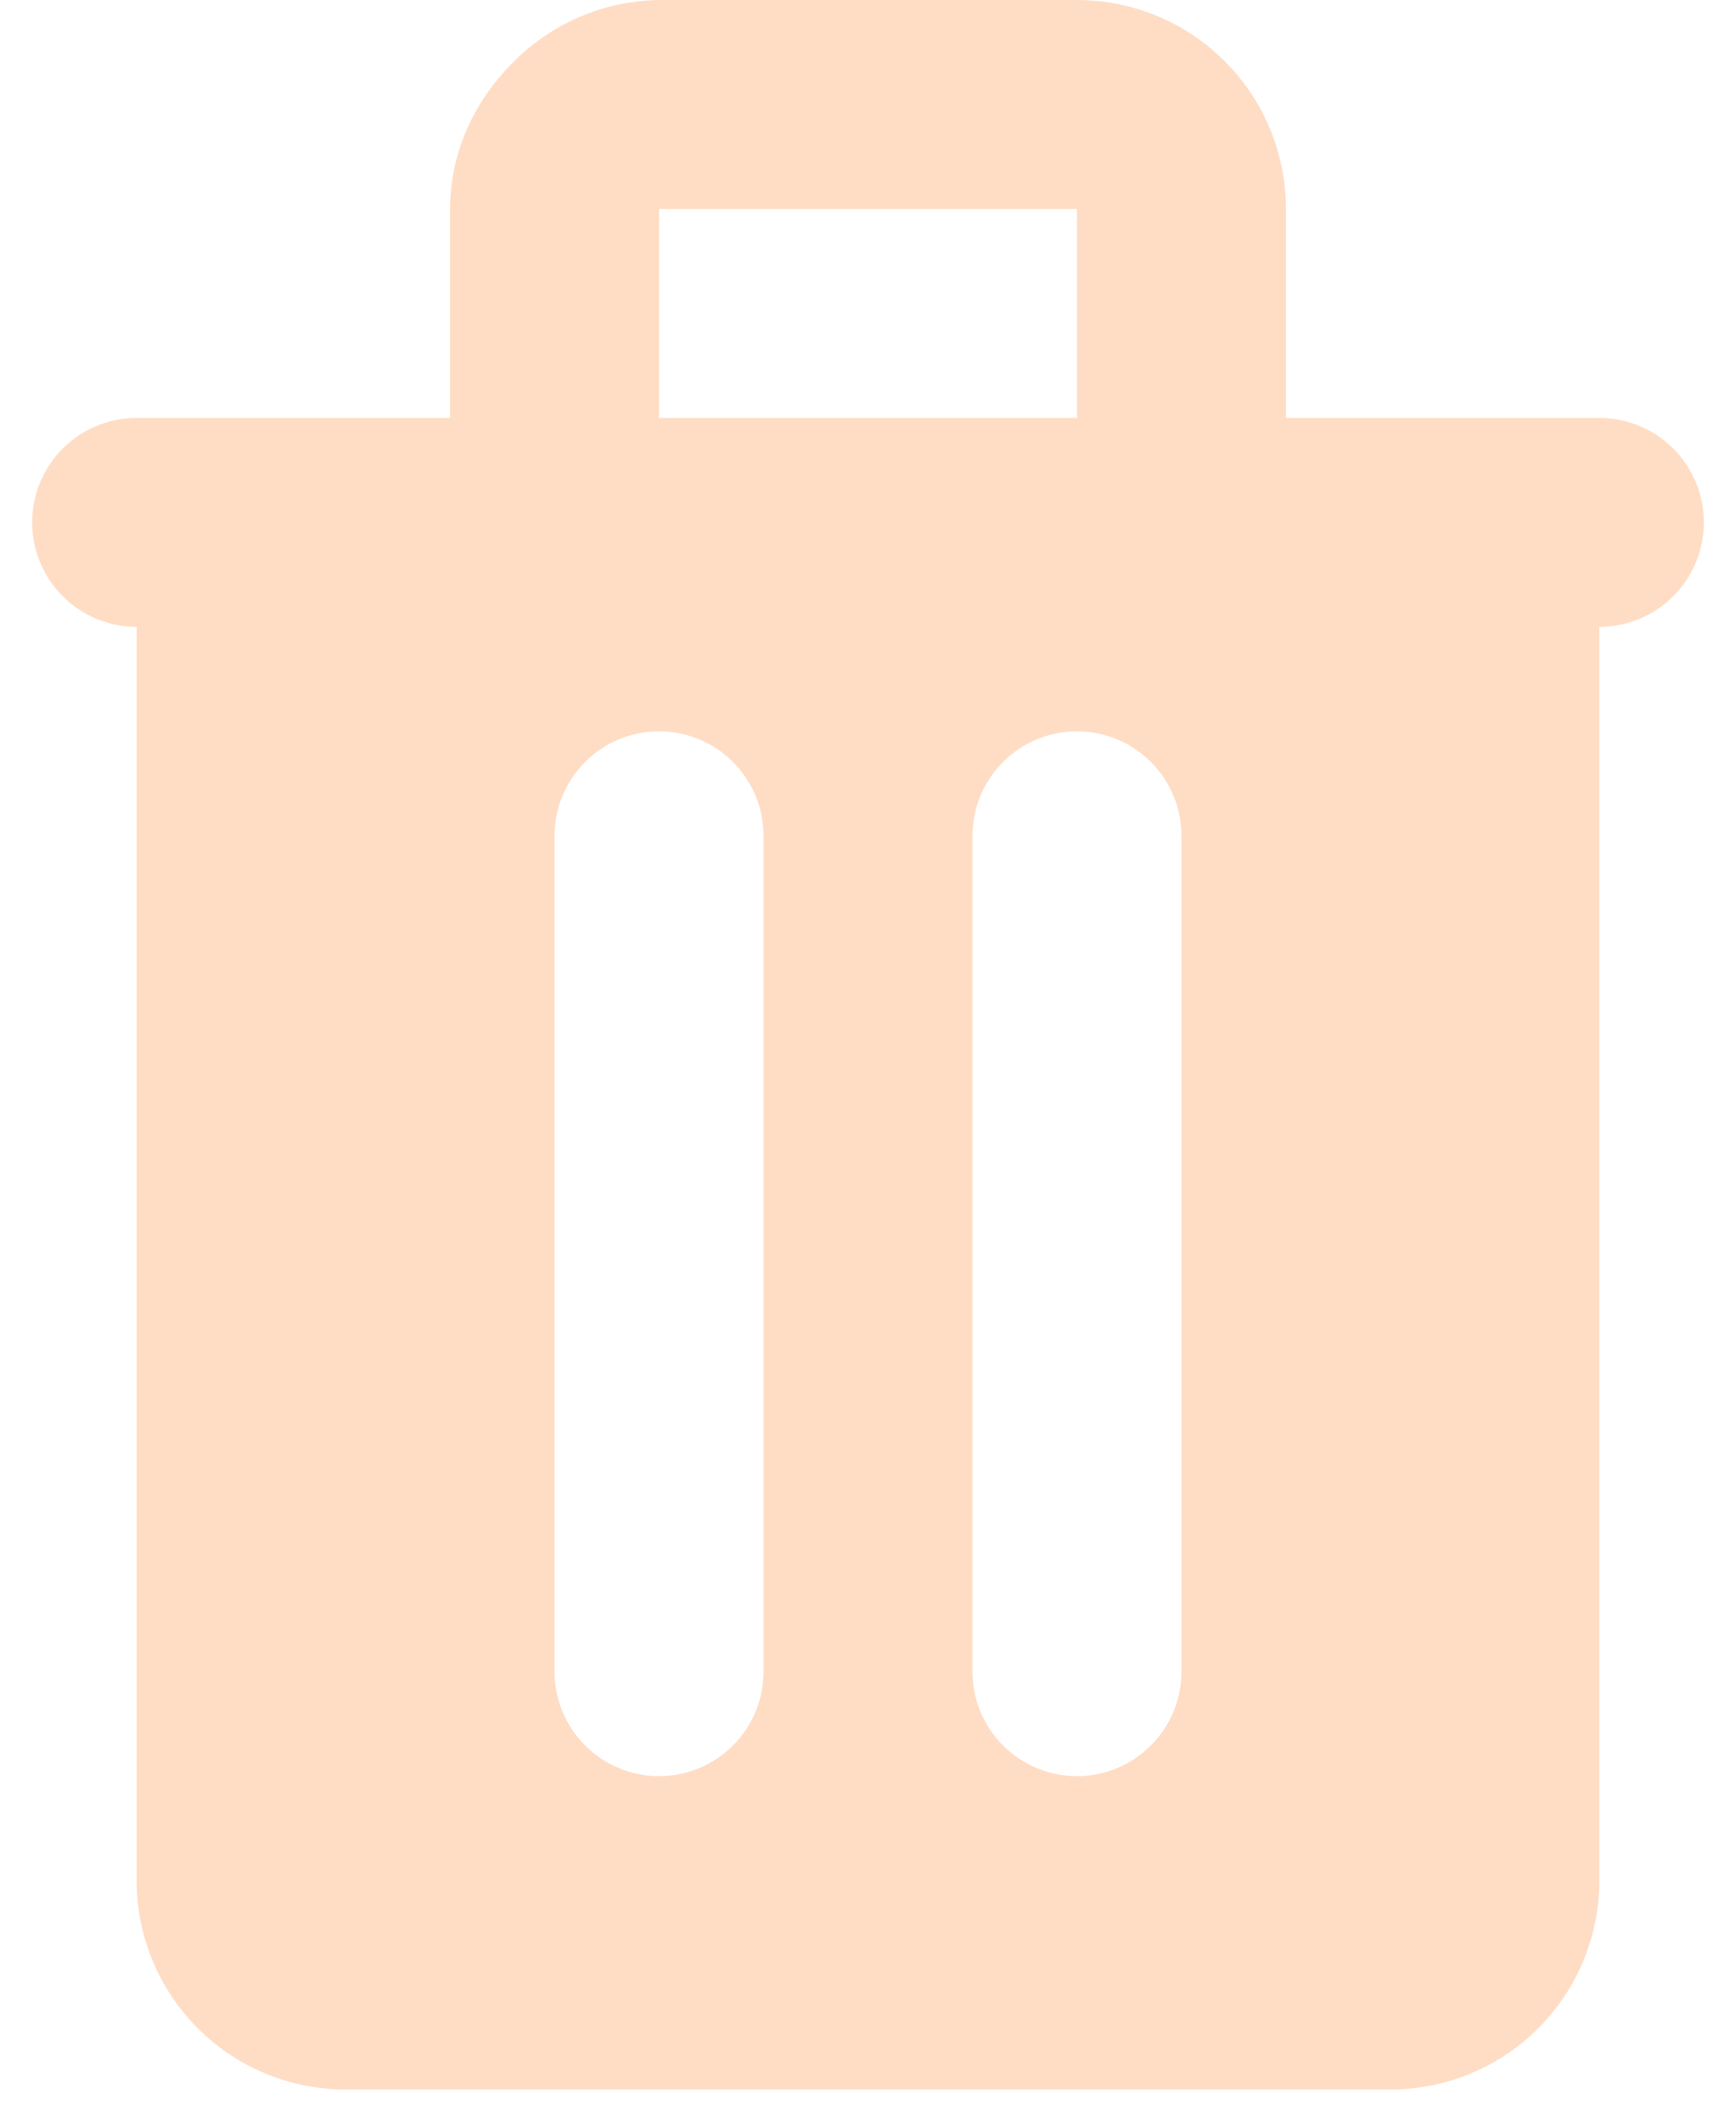 <svg width="27" height="33" viewBox="0 0 27 33" fill="none" xmlns="http://www.w3.org/2000/svg">
<path fill-rule="evenodd" clip-rule="evenodd" d="M7.975 0.975C8.575 0.363 9.393 0.012 10.25 0H16.75C17.612 0 18.439 0.342 19.048 0.952C19.658 1.561 20 2.388 20 3.25V6.5H24.875C25.306 6.5 25.719 6.671 26.024 6.976C26.329 7.281 26.5 7.694 26.5 8.125C26.5 8.556 26.329 8.969 26.024 9.274C25.719 9.579 25.306 9.75 24.875 9.75V29.25C24.875 30.112 24.533 30.939 23.923 31.548C23.314 32.158 22.487 32.5 21.625 32.5H5.375C4.513 32.5 3.686 32.158 3.077 31.548C2.467 30.939 2.125 30.112 2.125 29.25V9.75C1.694 9.75 1.281 9.579 0.976 9.274C0.671 8.969 0.5 8.556 0.5 8.125C0.5 7.694 0.671 7.281 0.976 6.976C1.281 6.671 1.694 6.5 2.125 6.5H7V3.25C7 2.438 7.325 1.625 7.975 0.975ZM10.25 6.5H16.75V3.25H10.25V6.5ZM11.875 13C11.875 12.569 11.704 12.156 11.399 11.851C11.094 11.546 10.681 11.375 10.25 11.375C9.819 11.375 9.406 11.546 9.101 11.851C8.796 12.156 8.625 12.569 8.625 13V26C8.625 26.431 8.796 26.844 9.101 27.149C9.406 27.454 9.819 27.625 10.25 27.625C10.681 27.625 11.094 27.454 11.399 27.149C11.704 26.844 11.875 26.431 11.875 26V13ZM18.375 13C18.375 12.569 18.204 12.156 17.899 11.851C17.594 11.546 17.181 11.375 16.75 11.375C16.319 11.375 15.906 11.546 15.601 11.851C15.296 12.156 15.125 12.569 15.125 13V26C15.125 26.431 15.296 26.844 15.601 27.149C15.906 27.454 16.319 27.625 16.75 27.625C17.181 27.625 17.594 27.454 17.899 27.149C18.204 26.844 18.375 26.431 18.375 26V13Z" fill="#FFBD8D" fill-opacity="0.5"/>
</svg>
